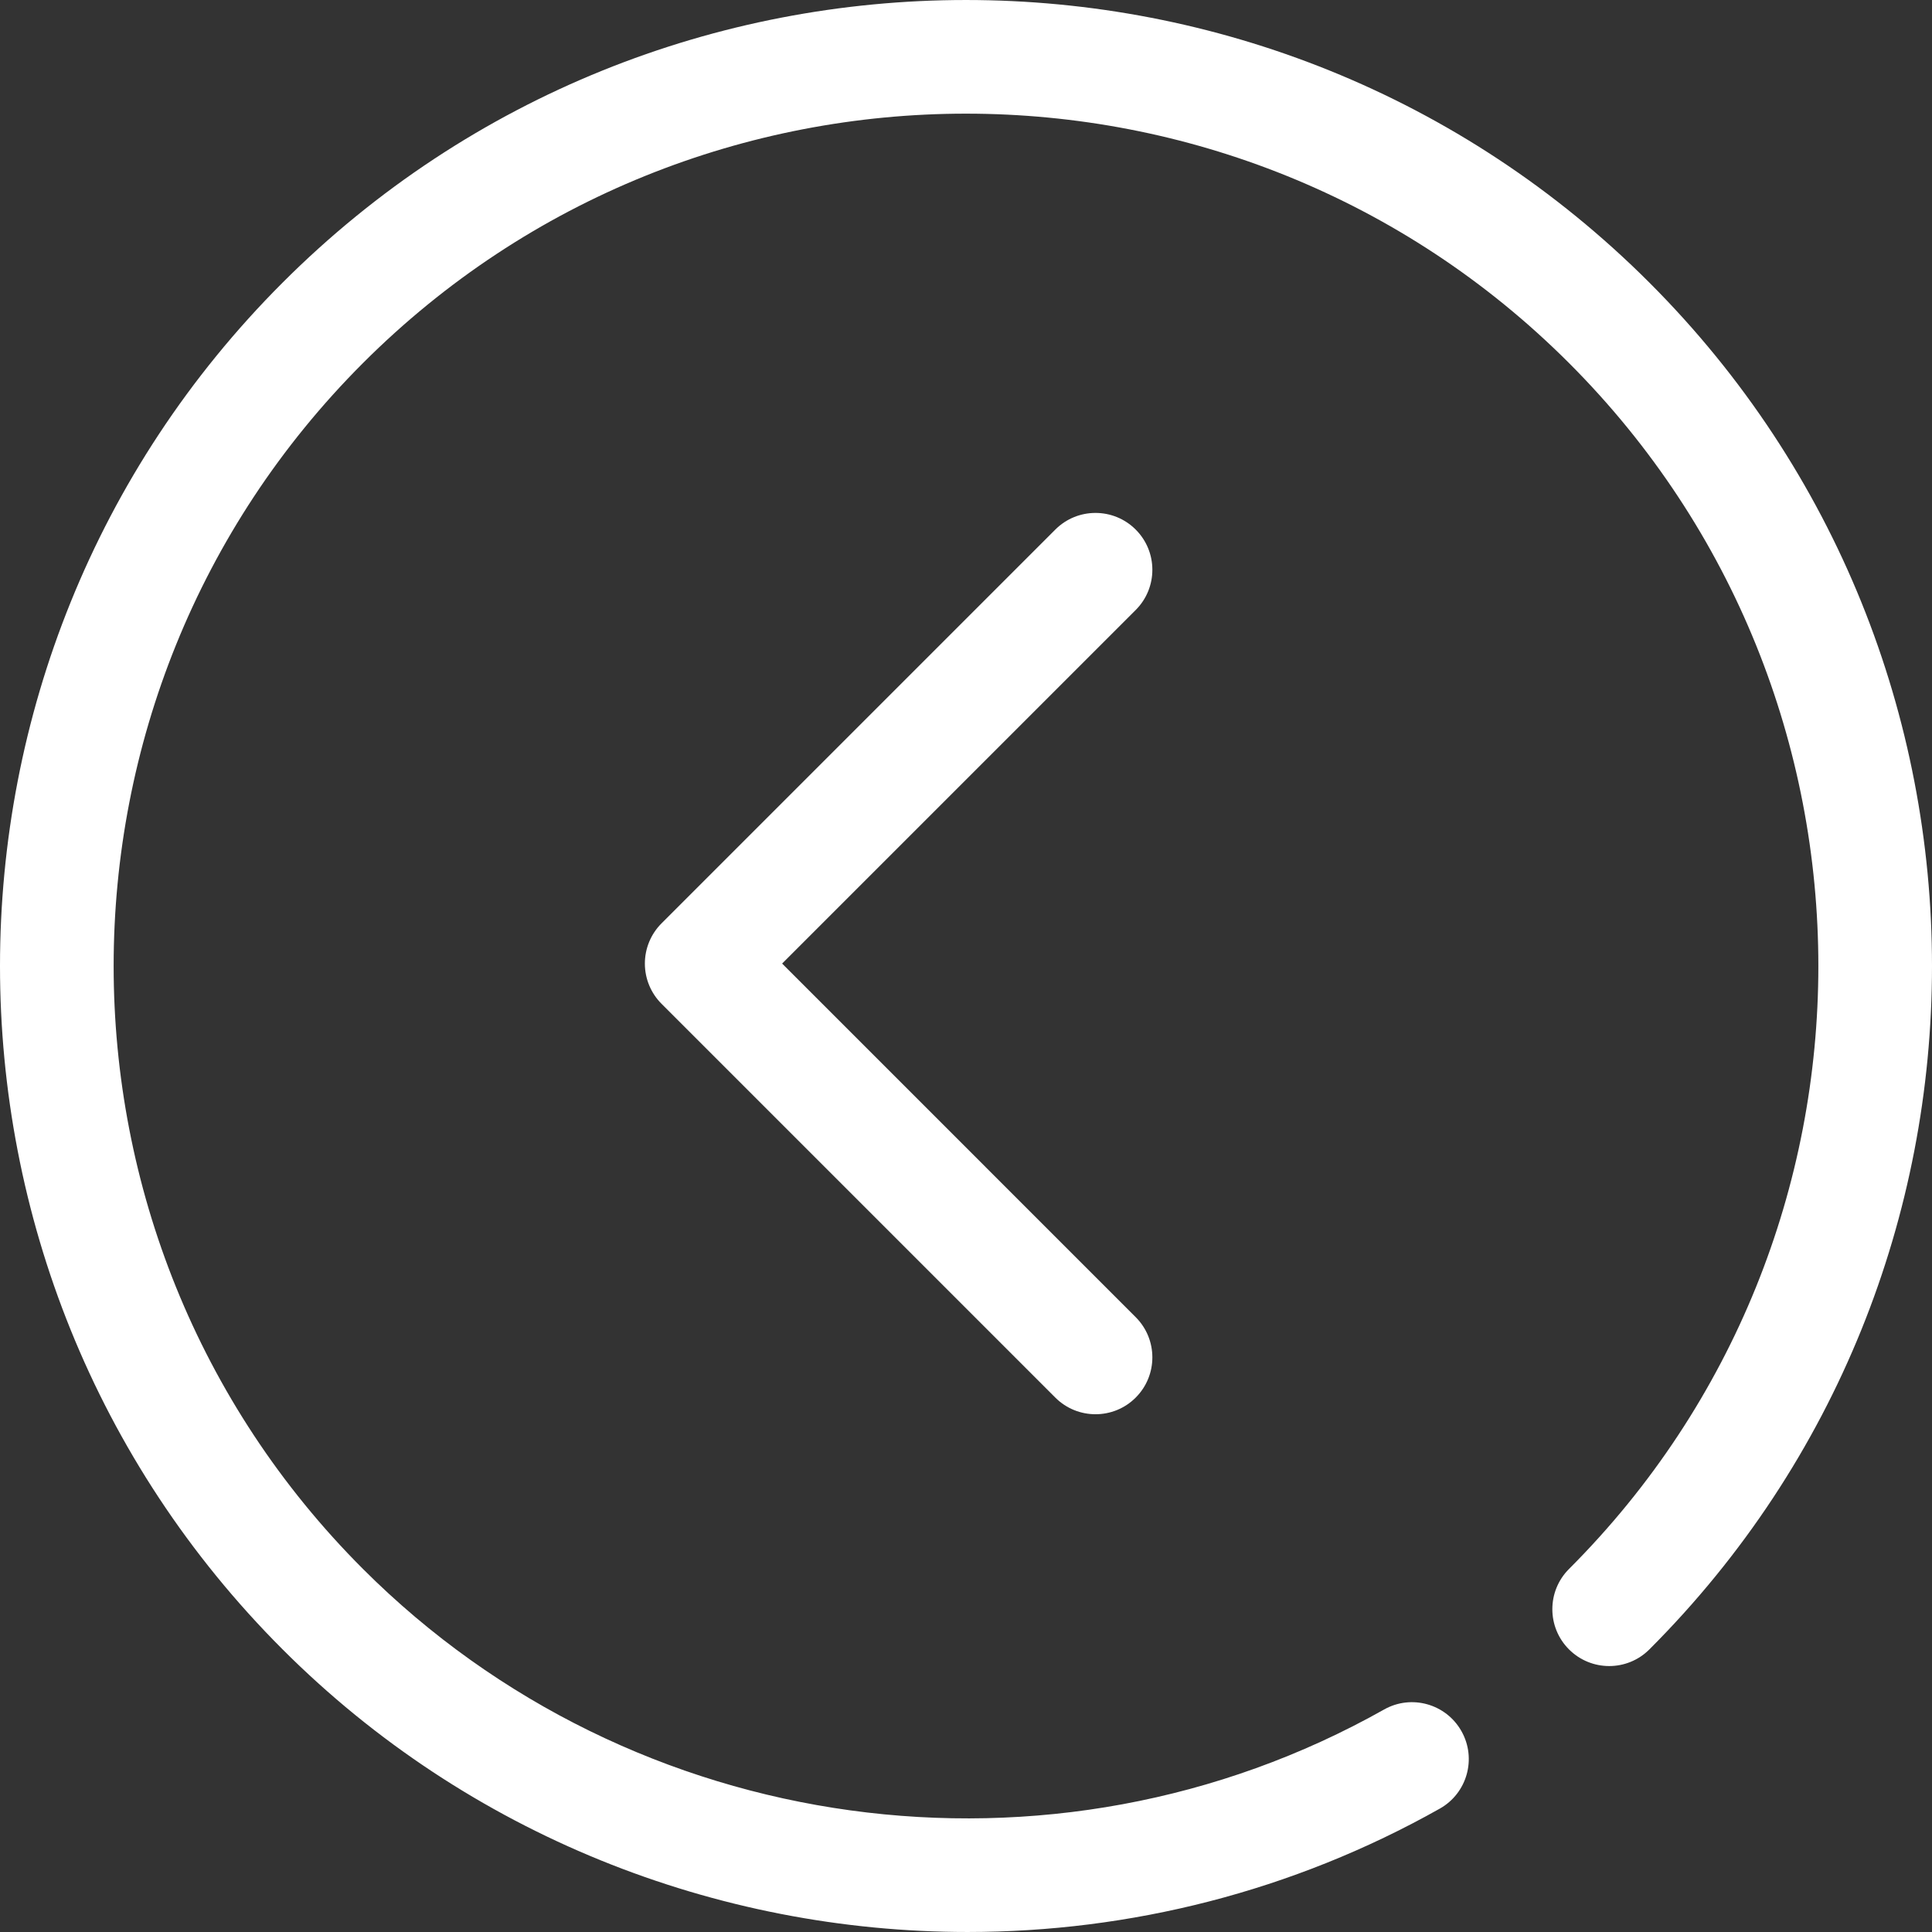 <?xml version="1.0" encoding="iso-8859-1"?>
<!-- Generator: Adobe Illustrator 18.1.1, SVG Export Plug-In . SVG Version: 6.00 Build 0)  -->
<svg xmlns="http://www.w3.org/2000/svg" xmlns:xlink="http://www.w3.org/1999/xlink" version="1.1" id="Capa_1" x="0px" y="0px" viewBox="0 0 456.339 456.339" style="enable-background:new 0 0 456.339 456.339;" xml:space="preserve" width="512px" height="512px">
<rect x="0" y="0" width="456.339" height="456.339" fill="#333333" stroke="none"/>
<g>
	<path d="M228.568,456.337c-59.259,0.007-117.968-22.905-161.816-66.749c-89.003-89.01-89.003-233.824,0-322.834   c89.003-89.003,233.831-89.003,322.834,0c89.003,89.01,89.003,233.824,0,322.834c-5.238,5.245-13.743,5.245-18.988,0   s-5.245-13.75,0-18.995c78.53-78.534,78.53-206.31,0-284.844c-78.534-78.534-206.317-78.54-284.858,0   c-78.53,78.534-78.53,206.31,0,284.844c63.661,63.658,162.83,77.31,241.168,33.2c6.473-3.658,14.656-1.343,18.289,5.112   c3.64,6.462,1.35,14.652-5.112,18.289C305.262,446.798,266.796,456.337,228.568,456.337z" fill="#FFFFFF"/>
	<path d="M258.76,334.044c-3.437,0-6.871-1.308-9.494-3.931l-93.014-93.018c-2.518-2.518-3.934-5.938-3.934-9.498   c0-3.56,1.416-6.98,3.934-9.498l93.014-93.011c5.238-5.245,13.743-5.245,18.988,0s5.245,13.75,0,18.995l-83.517,83.513   l83.517,83.52c5.245,5.245,5.245,13.75,0,18.995C265.635,332.736,262.198,334.044,258.76,334.044z" fill="#FFFFFF"/>
</g>
<g>
</g>
<g>
</g>
<g>
</g>
<g>
</g>
<g>
</g>
<g>
</g>
<g>
</g>
<g>
</g>
<g>
</g>
<g>
</g>
<g>
</g>
<g>
</g>
<g>
</g>
<g>
</g>
<g>
</g>
</svg>
